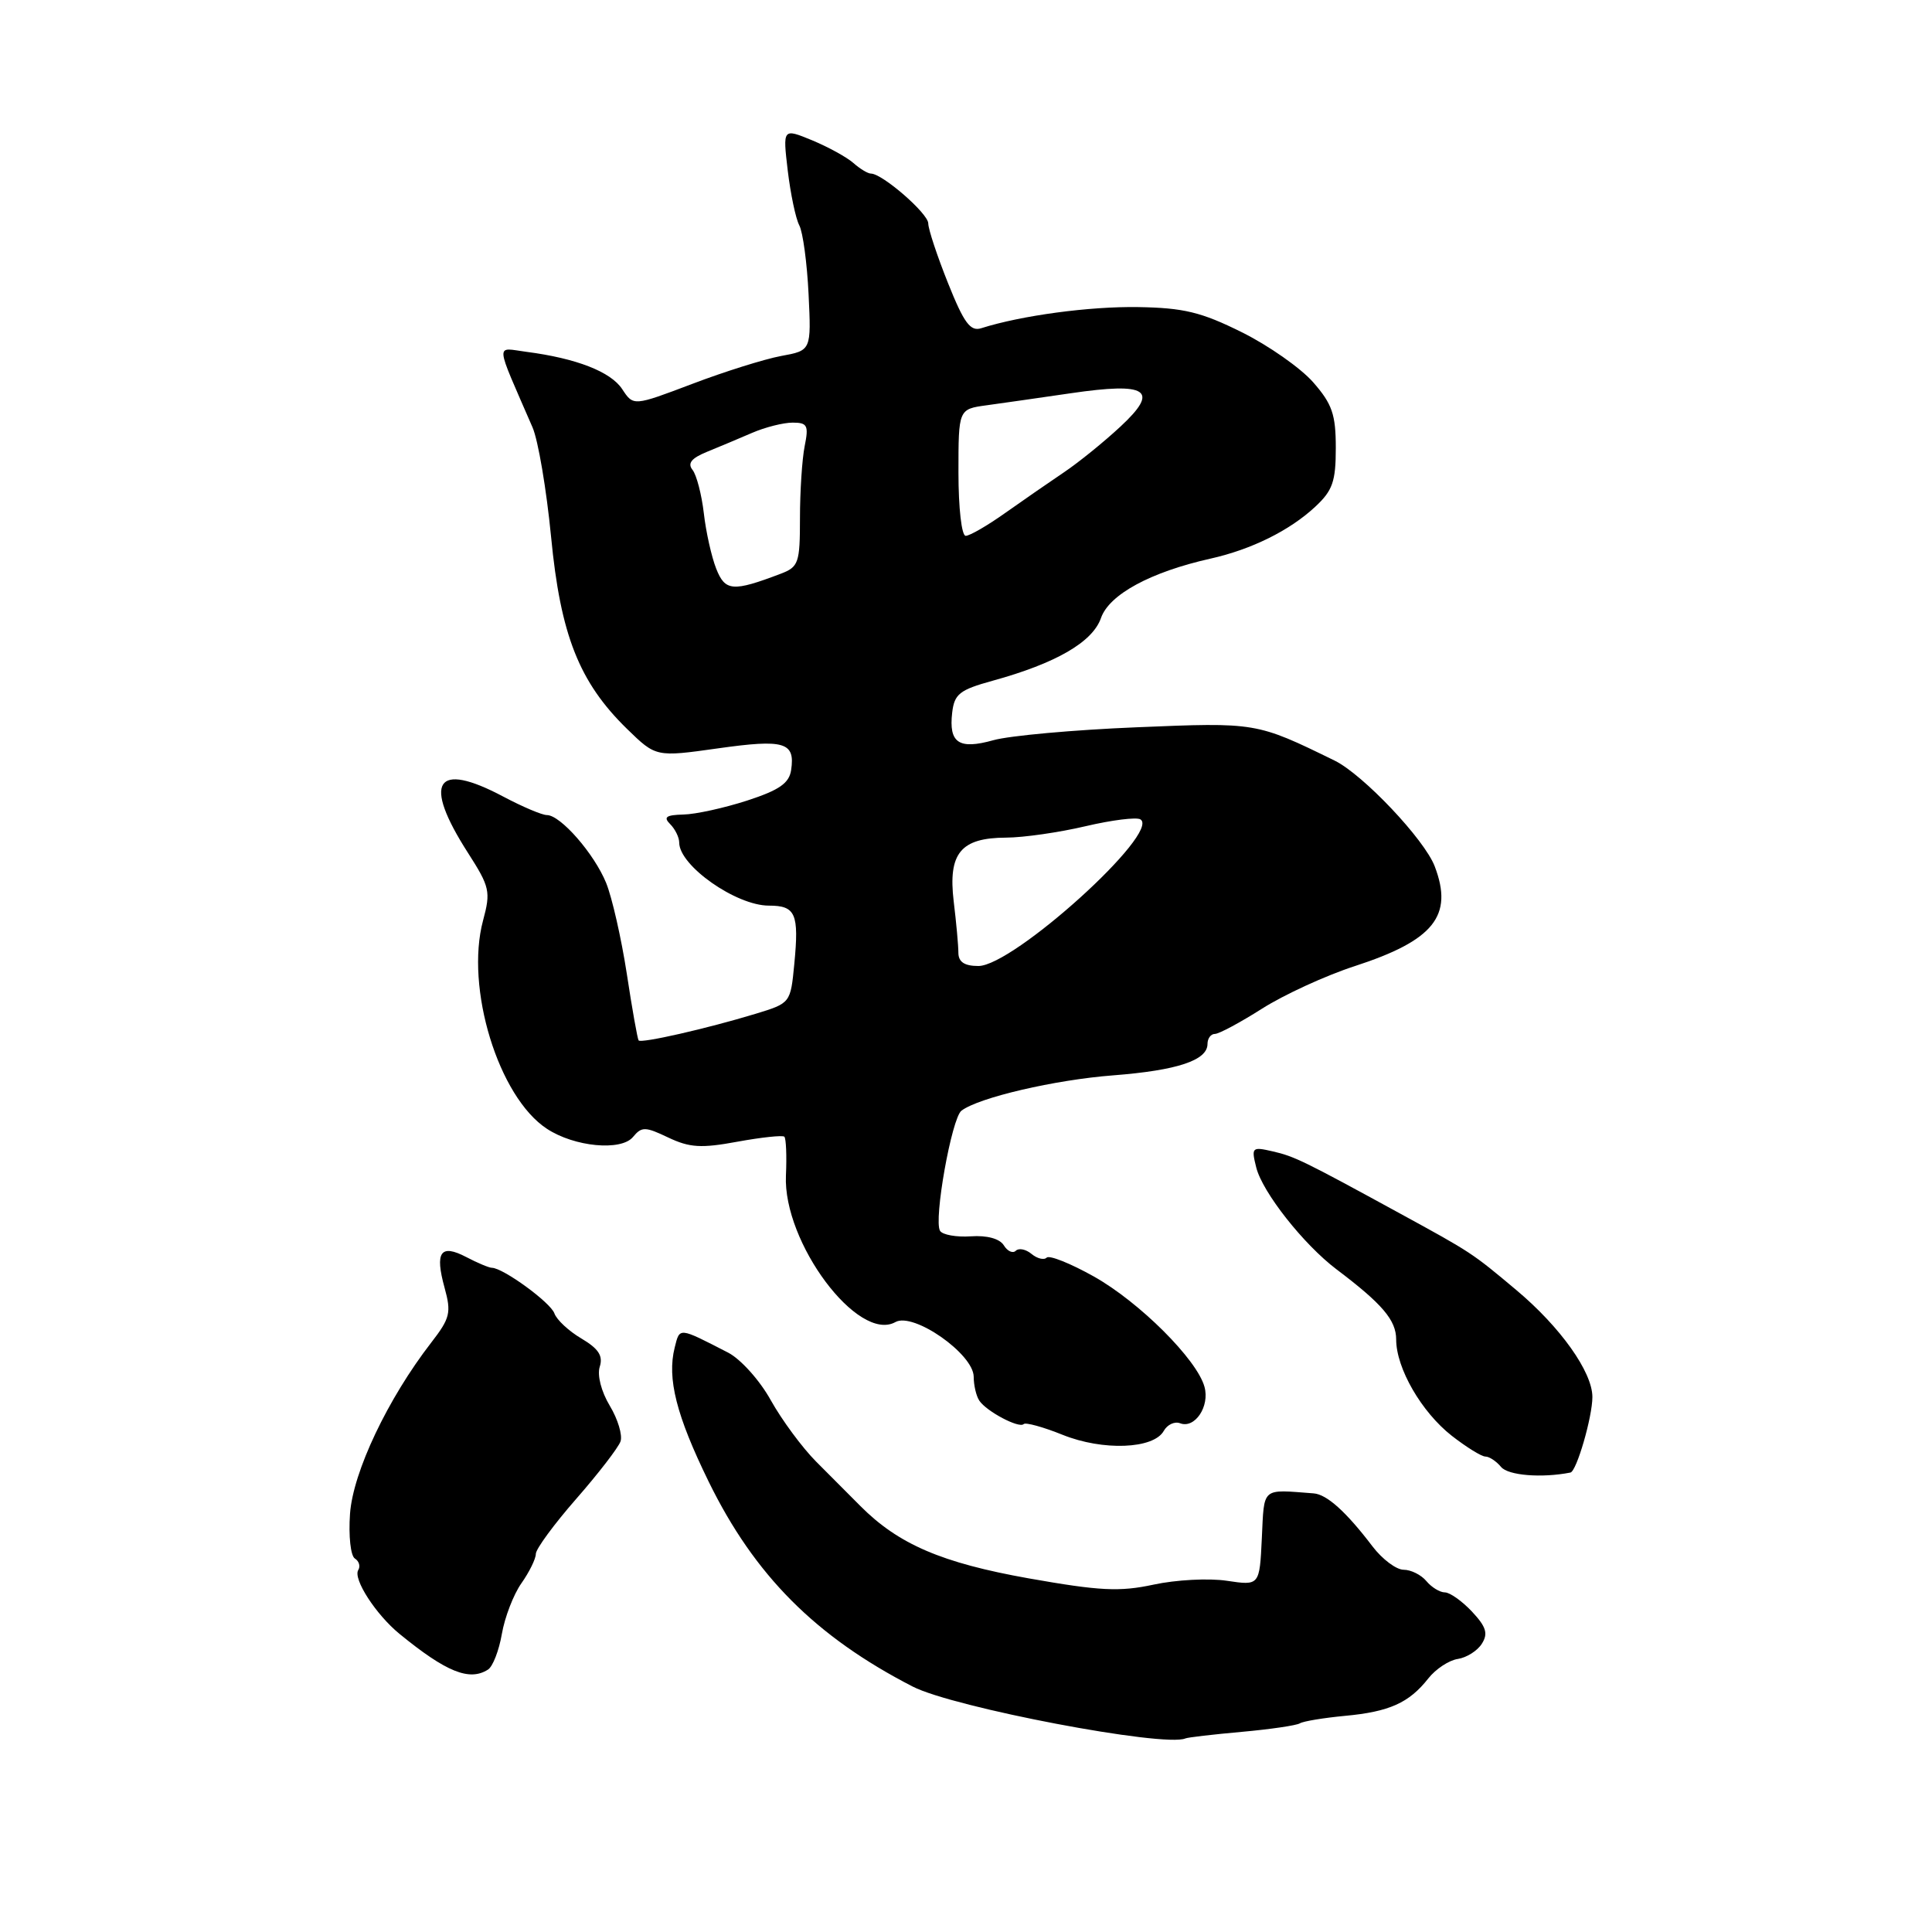 <?xml version="1.0" encoding="UTF-8" standalone="no"?>
<!DOCTYPE svg PUBLIC "-//W3C//DTD SVG 1.1//EN" "http://www.w3.org/Graphics/SVG/1.1/DTD/svg11.dtd" >
<svg xmlns="http://www.w3.org/2000/svg" xmlns:xlink="http://www.w3.org/1999/xlink" version="1.1" viewBox="0 0 256 256">
 <g >
 <path fill="currentColor"
d=" M 164.53 229.48 C 168.32 229.14 171.79 228.63 172.24 228.35 C 172.70 228.07 175.38 227.63 178.21 227.36 C 184.08 226.82 186.71 225.64 189.25 222.41 C 190.23 221.16 192.00 219.99 193.17 219.82 C 194.34 219.64 195.78 218.73 196.36 217.79 C 197.21 216.45 196.92 215.55 195.04 213.54 C 193.73 212.15 192.11 211.00 191.45 211.00 C 190.79 211.00 189.68 210.32 189.00 209.50 C 188.32 208.68 186.96 208.00 185.99 208.00 C 185.02 208.00 183.16 206.61 181.86 204.90 C 178.36 200.30 175.81 198.01 174.06 197.88 C 167.09 197.35 167.53 196.97 167.20 203.80 C 166.90 210.11 166.90 210.11 162.56 209.46 C 160.18 209.10 155.81 209.33 152.86 209.97 C 148.34 210.94 145.74 210.81 136.30 209.14 C 124.79 207.09 119.04 204.62 114.00 199.55 C 112.62 198.17 109.99 195.52 108.14 193.67 C 106.30 191.82 103.60 188.16 102.14 185.55 C 100.69 182.92 98.15 180.10 96.50 179.24 C 89.87 175.83 90.08 175.85 89.40 178.56 C 88.37 182.65 89.62 187.57 93.90 196.32 C 99.98 208.74 108.07 216.86 120.94 223.48 C 126.35 226.26 154.29 231.57 157.07 230.35 C 157.39 230.21 160.74 229.82 164.53 229.48 Z  M 64.66 221.23 C 65.30 220.83 66.12 218.70 66.50 216.50 C 66.88 214.30 68.04 211.28 69.09 209.79 C 70.14 208.30 71.00 206.55 71.00 205.90 C 71.00 205.25 73.41 201.97 76.35 198.61 C 79.29 195.25 81.93 191.82 82.22 191.00 C 82.51 190.18 81.87 188.04 80.80 186.27 C 79.67 184.39 79.11 182.22 79.47 181.10 C 79.93 179.65 79.31 178.71 77.04 177.36 C 75.37 176.38 73.76 174.88 73.46 174.03 C 72.96 172.59 66.67 168.01 65.18 167.99 C 64.81 167.99 63.27 167.35 61.77 166.56 C 58.37 164.79 57.60 165.89 58.91 170.64 C 59.82 173.94 59.64 174.67 57.14 177.90 C 51.38 185.34 46.78 195.03 46.38 200.57 C 46.17 203.51 46.46 206.16 47.02 206.51 C 47.58 206.86 47.78 207.54 47.47 208.04 C 46.75 209.21 49.81 213.94 52.94 216.50 C 59.13 221.56 62.20 222.80 64.66 221.23 Z  M 208.09 195.12 C 208.91 194.96 211.00 187.75 211.00 185.11 C 211.00 181.79 206.74 175.81 200.91 170.93 C 195.03 166.00 195.04 166.00 185.39 160.73 C 172.76 153.83 171.52 153.22 168.63 152.56 C 165.89 151.93 165.79 152.03 166.46 154.70 C 167.28 157.98 172.73 164.89 177.09 168.19 C 183.17 172.78 185.00 174.93 185.00 177.49 C 185.00 181.30 188.36 187.11 192.37 190.25 C 194.31 191.76 196.31 193.00 196.82 193.00 C 197.34 193.00 198.27 193.62 198.90 194.38 C 199.84 195.51 204.29 195.87 208.09 195.12 Z  M 154.20 189.61 C 154.67 188.77 155.64 188.31 156.37 188.59 C 158.32 189.34 160.32 186.36 159.60 183.76 C 158.61 180.14 150.97 172.52 144.92 169.13 C 141.85 167.41 139.05 166.29 138.69 166.64 C 138.34 167.00 137.43 166.77 136.68 166.15 C 135.93 165.53 135.00 165.34 134.60 165.73 C 134.21 166.12 133.49 165.80 133.01 165.01 C 132.46 164.13 130.79 163.67 128.64 163.82 C 126.72 163.95 124.88 163.62 124.56 163.09 C 123.69 161.68 126.10 148.15 127.40 147.17 C 129.69 145.43 139.79 143.08 147.50 142.49 C 156.00 141.83 160.00 140.50 160.00 138.33 C 160.00 137.60 160.44 137.00 160.98 137.00 C 161.52 137.00 164.33 135.49 167.23 133.65 C 170.13 131.81 175.65 129.27 179.50 128.02 C 189.99 124.61 192.61 121.35 190.11 114.80 C 188.76 111.24 180.60 102.62 176.84 100.78 C 166.45 95.70 166.47 95.71 150.58 96.37 C 142.28 96.71 133.76 97.48 131.63 98.08 C 127.05 99.36 125.70 98.45 126.17 94.42 C 126.46 91.96 127.15 91.41 131.50 90.21 C 139.93 87.89 144.78 85.08 145.89 81.88 C 146.98 78.77 152.45 75.80 160.40 74.02 C 165.81 72.81 170.87 70.31 174.25 67.17 C 176.58 65.01 177.00 63.82 177.00 59.35 C 177.00 54.91 176.52 53.53 174.00 50.65 C 172.35 48.77 168.09 45.78 164.54 44.02 C 159.17 41.35 156.84 40.79 150.79 40.69 C 144.36 40.59 135.35 41.80 130.02 43.49 C 128.58 43.95 127.73 42.80 125.62 37.52 C 124.18 33.92 123.00 30.36 123.00 29.61 C 123.00 28.29 116.91 23.00 115.40 23.00 C 114.99 23.00 113.95 22.37 113.08 21.60 C 112.21 20.83 109.75 19.48 107.61 18.59 C 103.72 16.99 103.72 16.99 104.38 22.60 C 104.75 25.68 105.43 28.95 105.91 29.86 C 106.39 30.76 106.94 34.86 107.14 38.97 C 107.50 46.44 107.50 46.44 103.50 47.17 C 101.30 47.58 96.00 49.24 91.72 50.87 C 83.93 53.82 83.93 53.82 82.45 51.57 C 80.94 49.26 76.38 47.48 69.76 46.62 C 65.60 46.08 65.52 45.00 70.56 56.62 C 71.31 58.34 72.41 64.86 73.02 71.12 C 74.27 84.14 76.74 90.39 83.08 96.58 C 86.92 100.32 86.92 100.32 95.15 99.16 C 103.94 97.92 105.38 98.34 104.83 102.03 C 104.57 103.78 103.27 104.69 99.00 106.08 C 95.97 107.06 92.17 107.90 90.55 107.93 C 88.26 107.99 87.87 108.27 88.80 109.20 C 89.46 109.86 90.00 110.96 90.00 111.65 C 90.00 114.71 97.54 120.00 101.88 120.00 C 105.43 120.00 105.89 121.06 105.25 127.72 C 104.75 132.91 104.75 132.92 100.13 134.33 C 93.65 136.30 84.93 138.28 84.62 137.86 C 84.47 137.66 83.76 133.68 83.05 129.00 C 82.33 124.33 81.10 118.92 80.32 117.00 C 78.74 113.12 74.27 108.00 72.46 108.00 C 71.82 108.00 69.23 106.90 66.70 105.56 C 57.71 100.78 55.95 103.57 62.01 113.01 C 64.90 117.52 65.04 118.14 64.01 121.96 C 61.61 130.88 66.04 145.36 72.47 149.57 C 76.12 151.97 82.30 152.55 83.87 150.66 C 85.03 149.26 85.49 149.27 88.55 150.73 C 91.38 152.07 92.91 152.17 97.72 151.28 C 100.90 150.70 103.69 150.40 103.93 150.62 C 104.16 150.84 104.26 153.16 104.14 155.76 C 103.74 164.62 113.70 177.95 118.65 175.18 C 121.04 173.84 128.99 179.40 129.02 182.42 C 129.02 183.56 129.36 185.00 129.77 185.60 C 130.72 187.02 135.03 189.30 135.64 188.70 C 135.89 188.44 138.22 189.08 140.80 190.12 C 146.14 192.27 152.85 192.01 154.20 189.61 Z  M 126.99 126.25 C 126.99 125.29 126.71 122.22 126.37 119.44 C 125.61 113.06 127.29 111.01 133.32 110.99 C 135.62 110.98 140.35 110.30 143.83 109.48 C 147.32 108.66 150.59 108.25 151.11 108.57 C 153.87 110.27 134.28 128.00 129.64 128.00 C 127.80 128.00 127.00 127.47 126.99 126.25 Z  M 94.90 75.35 C 94.28 73.78 93.54 70.47 93.26 68.00 C 92.97 65.53 92.30 62.95 91.77 62.27 C 91.07 61.40 91.60 60.72 93.65 59.88 C 95.22 59.24 97.92 58.11 99.65 57.36 C 101.38 56.61 103.80 56.00 105.03 56.00 C 106.98 56.00 107.18 56.37 106.62 59.13 C 106.28 60.84 106.00 65.13 106.00 68.65 C 106.00 74.59 105.82 75.12 103.46 76.02 C 97.09 78.44 96.09 78.36 94.90 75.35 Z  M 127.00 62.61 C 127.00 54.21 127.00 54.21 130.75 53.70 C 132.81 53.42 137.81 52.70 141.86 52.11 C 152.09 50.61 153.69 51.67 148.47 56.52 C 146.29 58.55 142.93 61.27 141.00 62.57 C 139.07 63.87 135.57 66.29 133.21 67.96 C 130.86 69.63 128.50 71.00 127.96 71.00 C 127.42 71.00 127.00 67.33 127.00 62.61 Z "/>
</g>
</svg>